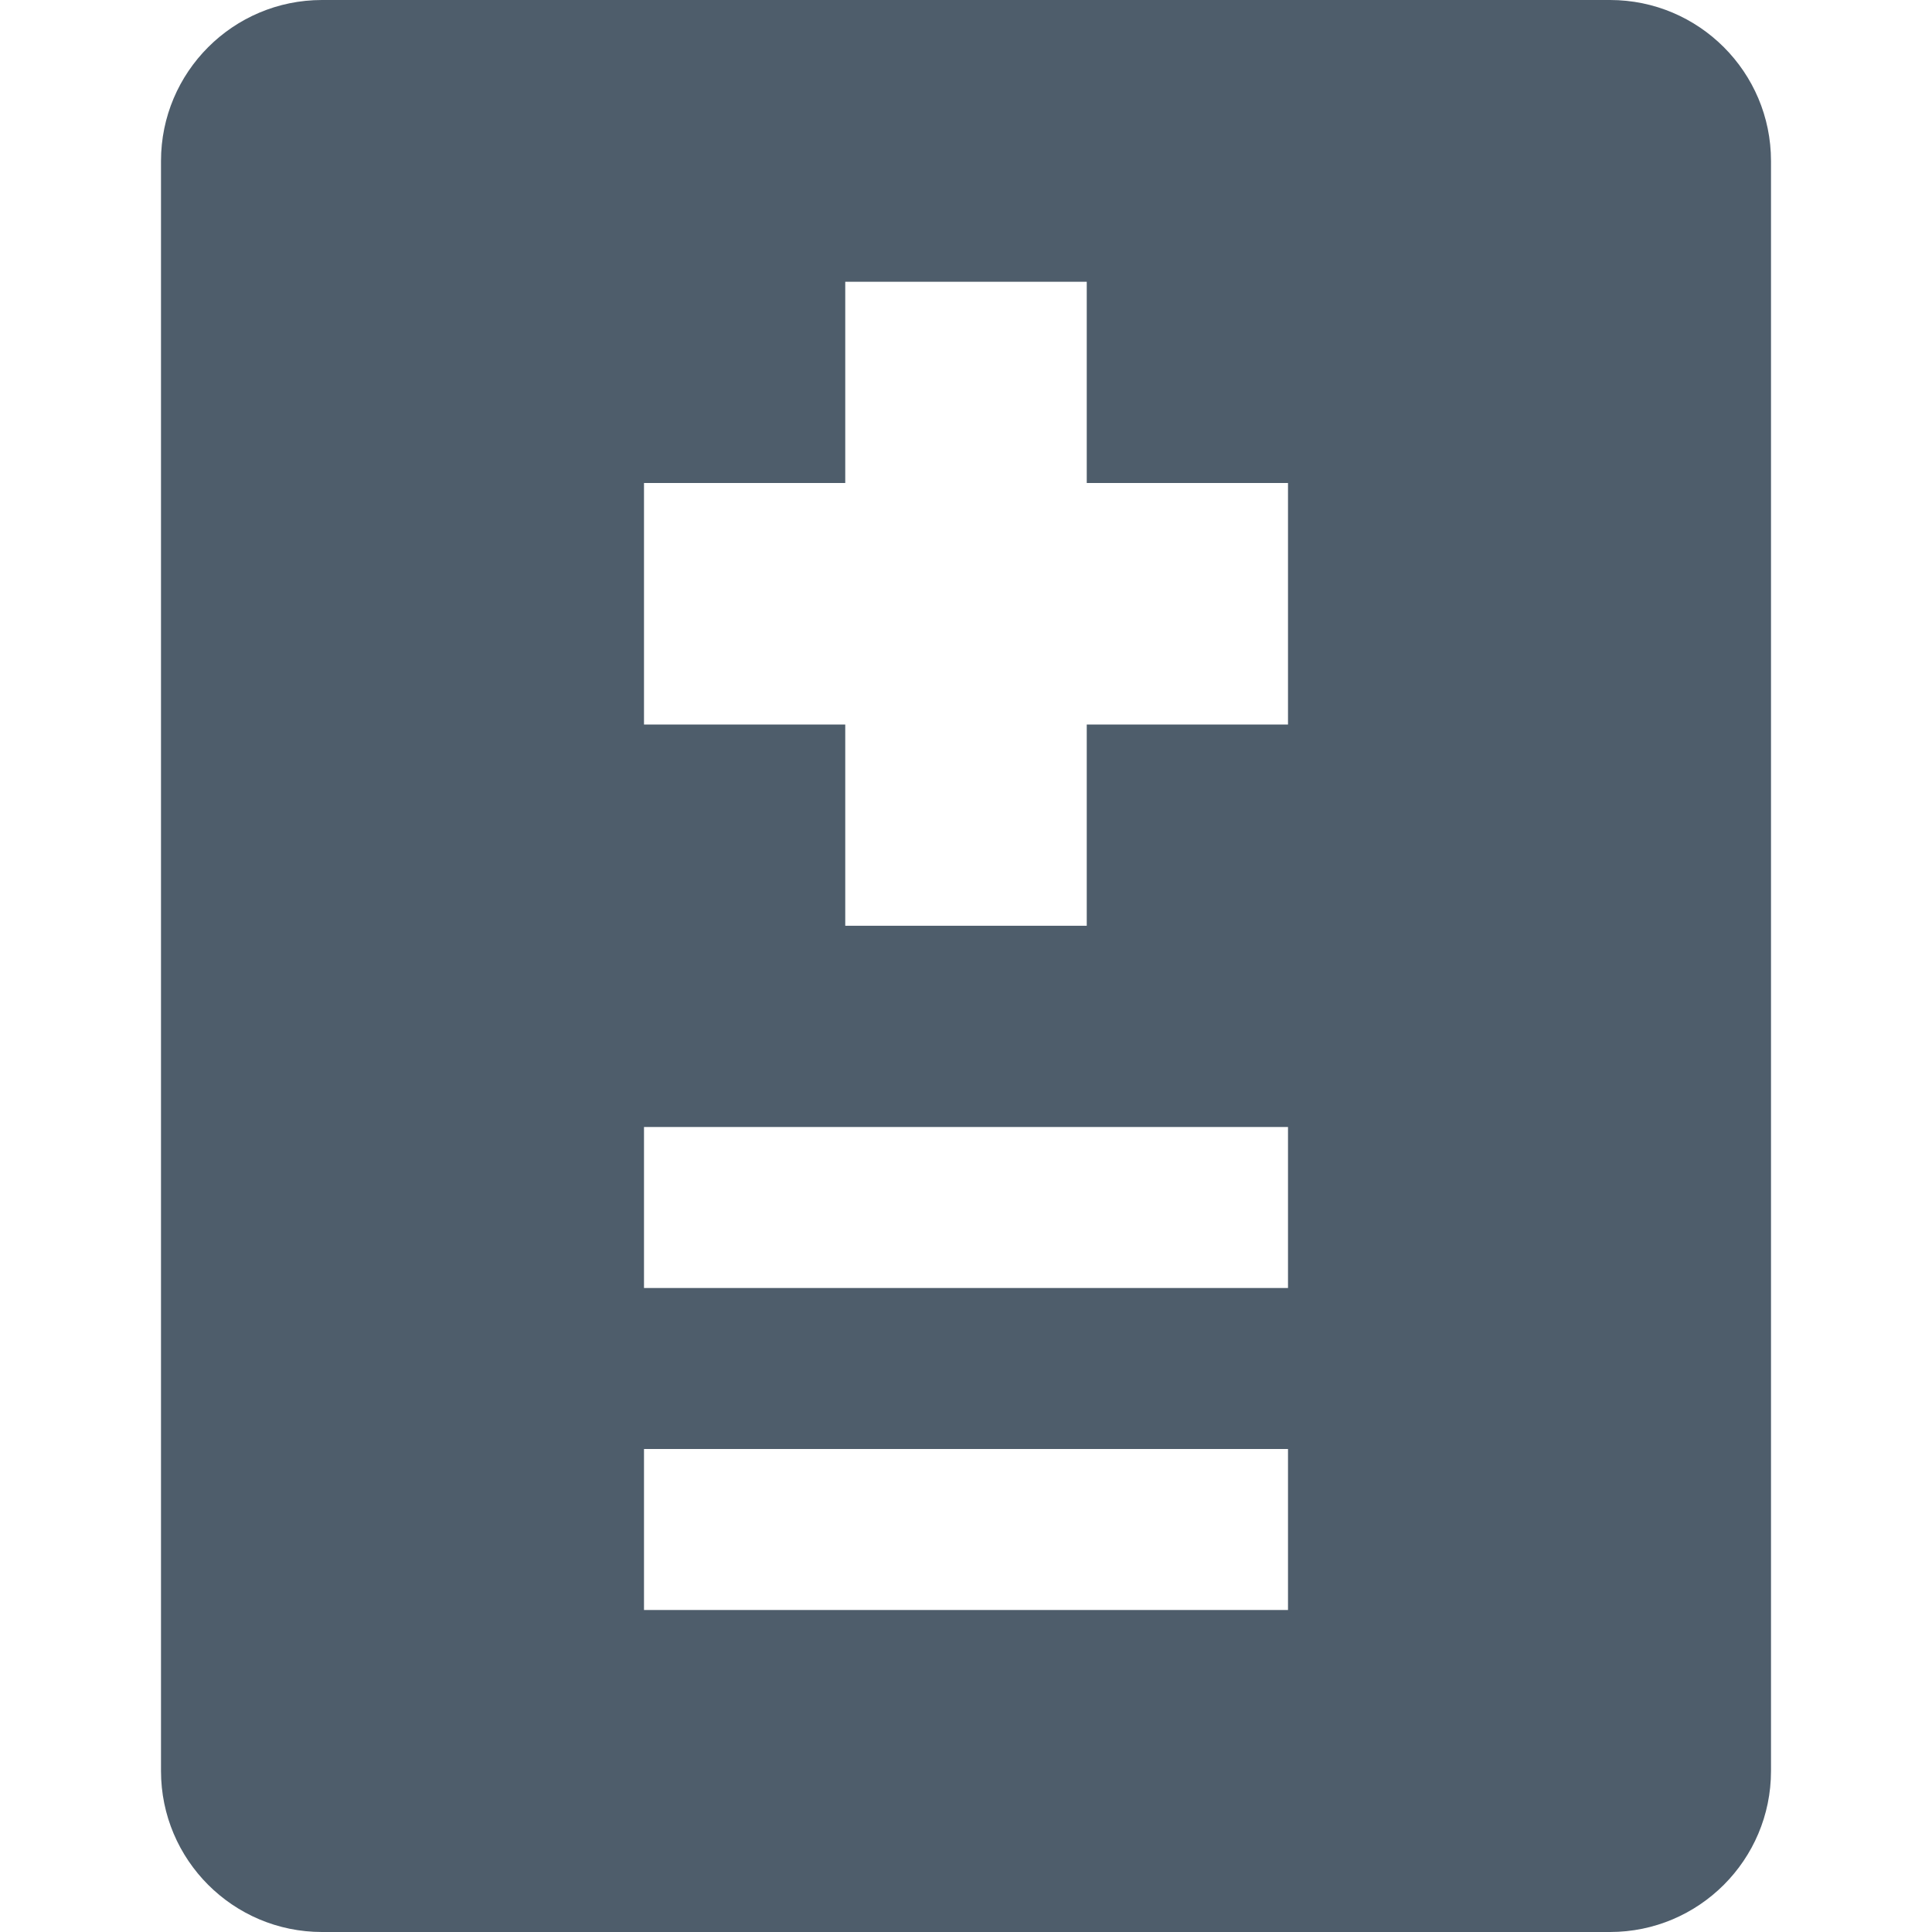 <?xml version="1.0" encoding="UTF-8"?>
<svg width="12px" height="12px" viewBox="0 0 12 12" version="1.1" xmlns="http://www.w3.org/2000/svg" xmlns:xlink="http://www.w3.org/1999/xlink">
    <!-- Generator: Sketch 47.1 (45422) - http://www.bohemiancoding.com/sketch -->
    <title>出血icon12x12</title>
    <desc>Created with Sketch.</desc>
    <defs>
        <rect id="path-1" x="0" y="0" width="12" height="12"></rect>
    </defs>
    <g id="icons" stroke="none" stroke-width="1" fill="none" fill-rule="evenodd">
        <g id="Group-17">
            <g id="出血icon12x12" opacity="0">
                <use fill="#D8D8D8" fill-rule="evenodd" xlink:href="#path-1"></use>
                <rect stroke="#979797" stroke-width="1" x="0.5" y="0.5" width="11" height="11"></rect>
            </g>
            <path d="M5.25,3 L4,3 L4,4.5 L5.25,4.5 L5.25,5.75 L6.75,5.75 L6.75,4.5 L8,4.5 L8,3 L6.75,3 L6.75,1.75 L5.25,1.75 L5.25,3 Z M2,0 L10,0 C10.552,0 11,0.448 11,1 L11,11 C11,11.552 10.552,12 10,12 L2,12 C1.448,12 1,11.552 1,11 L1,1 C1,0.448 1.448,0 2,0 Z M4,7 L4,8 L8,8 L8,7 L4,7 Z M4,9 L4,10 L8,10 L8,9 L4,9 Z" id="Combined-Shape" fill="#4E5D6B"></path>
        </g>
    </g>
</svg>